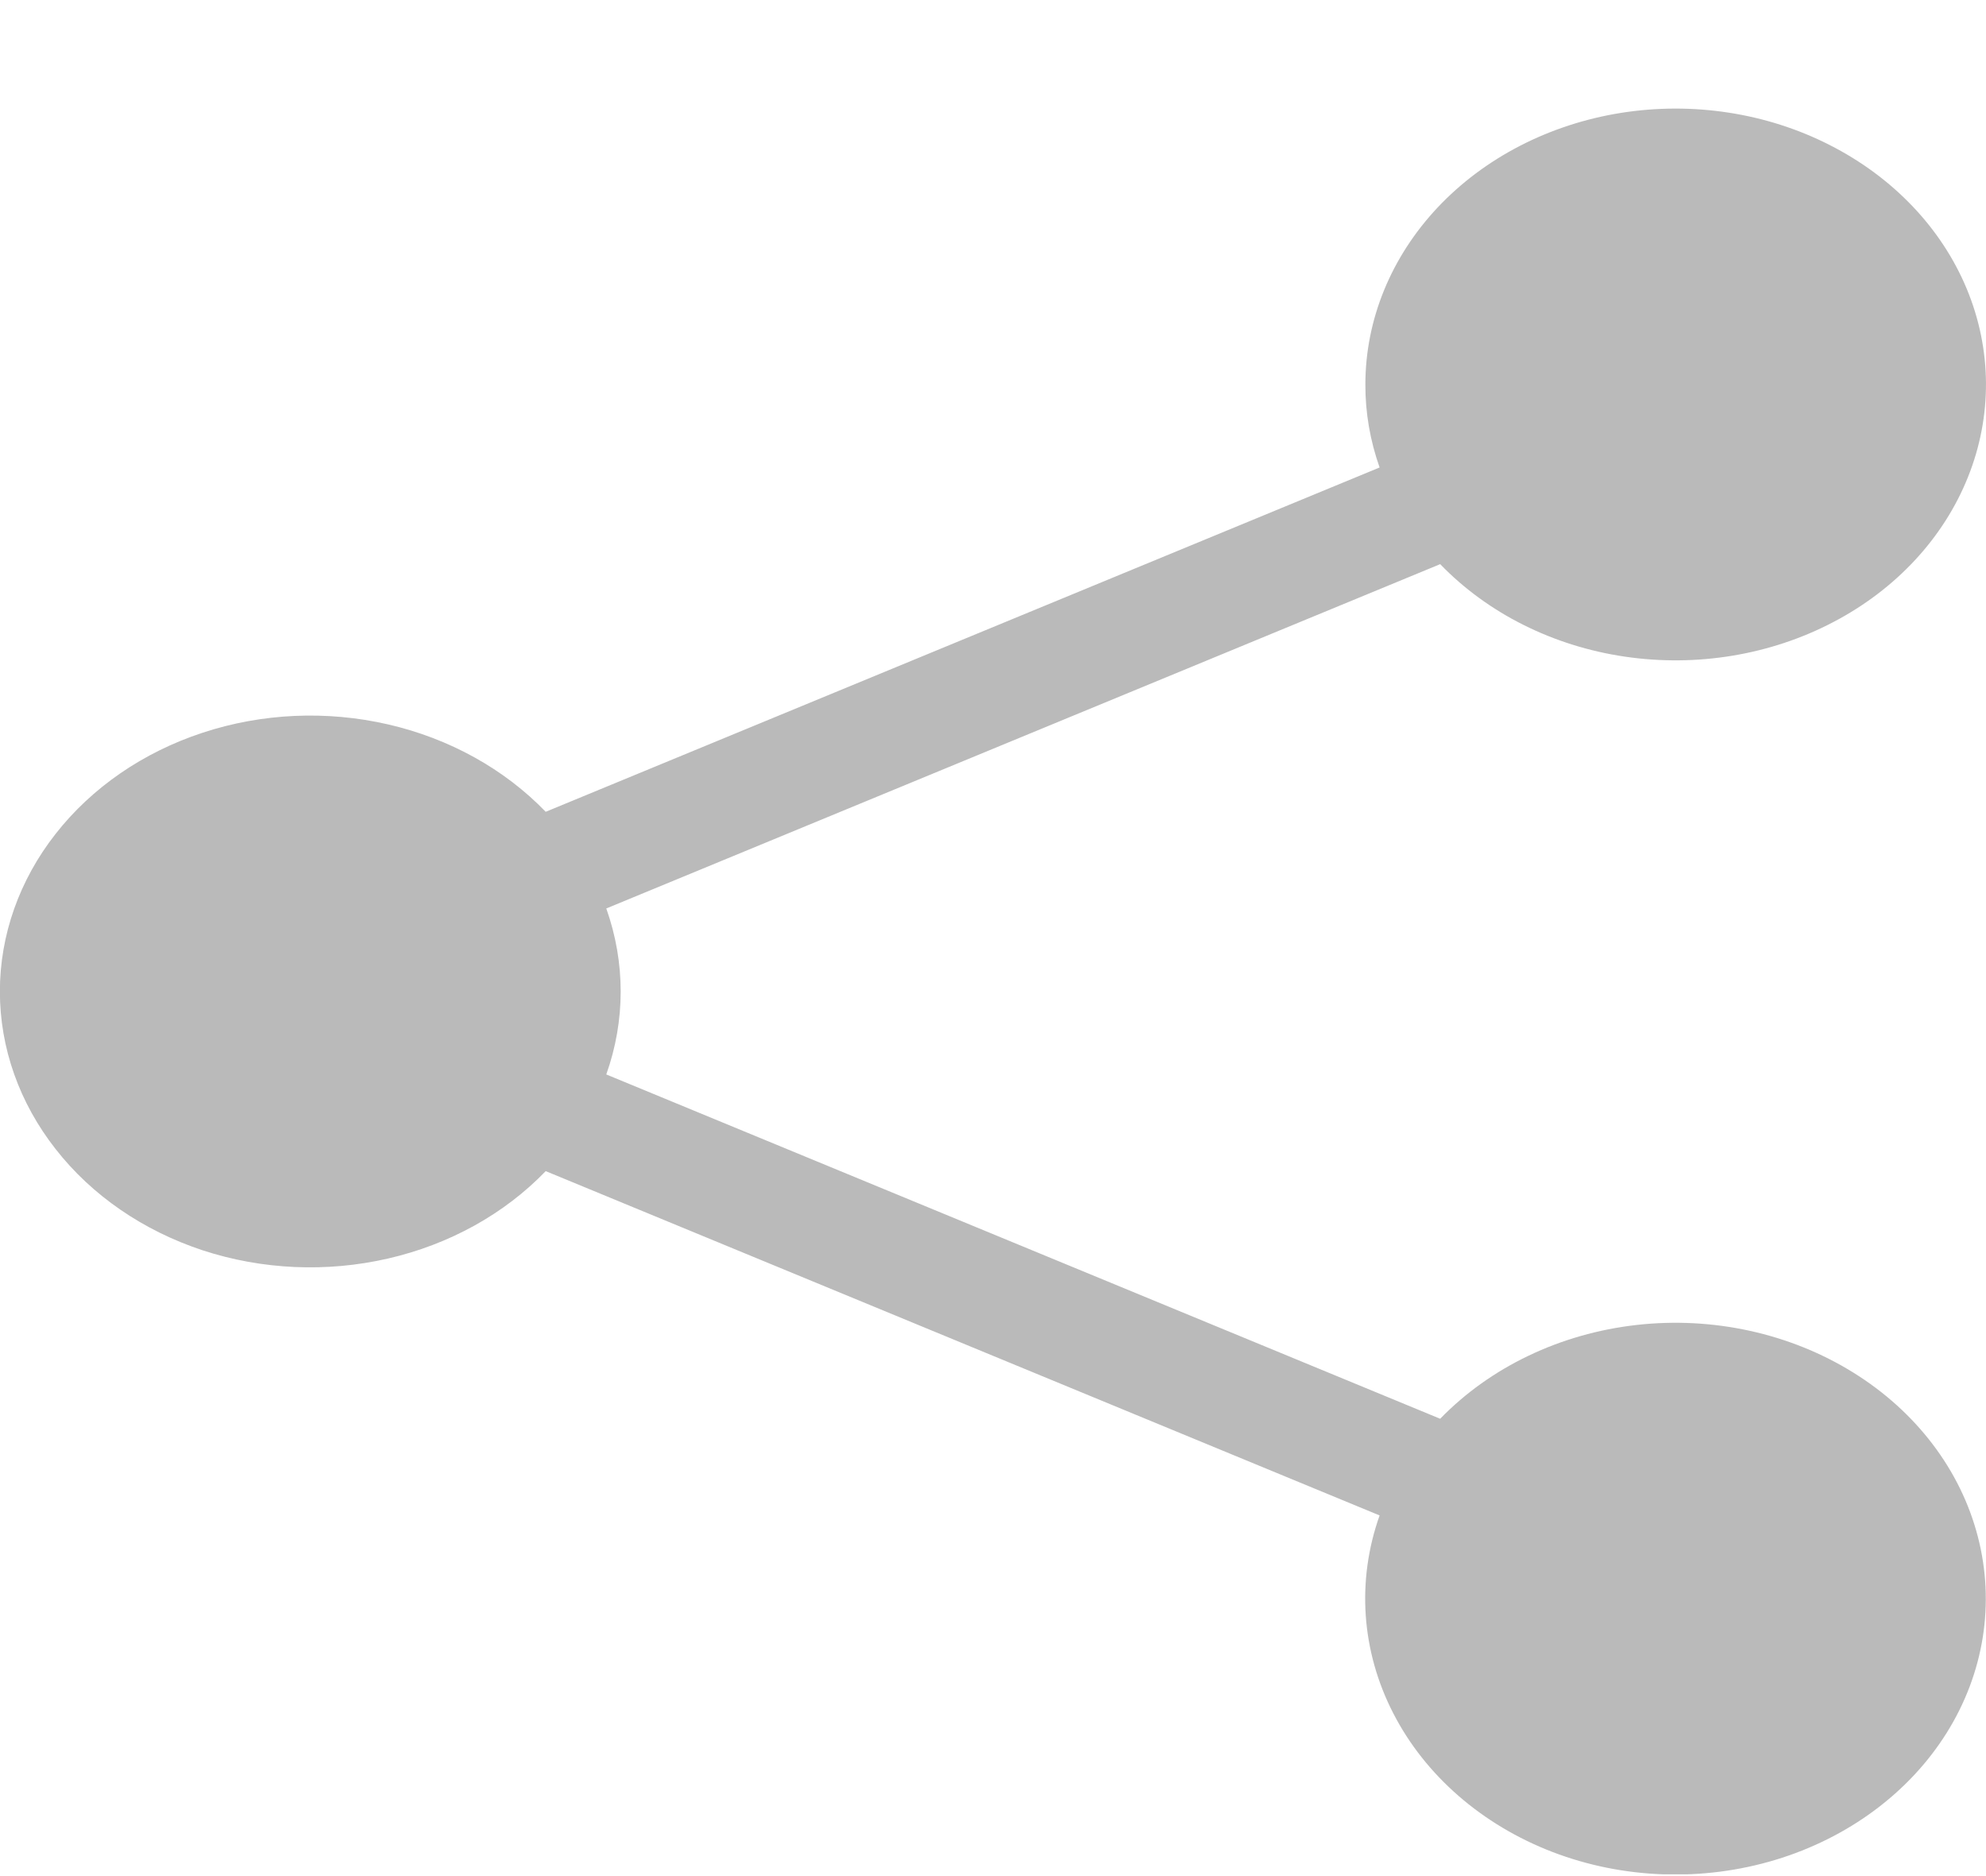 <svg width="18" height="17" viewBox="0 0 18 17" fill="none" xmlns="http://www.w3.org/2000/svg">
<g clip-path="url(#clip0_79_231)">
<path d="M12.375 3.484C12.375 2.898 12.607 2.33 13.03 1.88C13.454 1.43 14.041 1.127 14.691 1.023C15.34 0.92 16.01 1.022 16.583 1.314C17.156 1.605 17.596 2.066 17.825 2.616C18.054 3.166 18.058 3.77 17.837 4.322C17.616 4.875 17.183 5.341 16.614 5.638C16.045 5.936 15.377 6.046 14.726 5.95C14.075 5.854 13.483 5.557 13.053 5.112L5.495 8.232C5.669 8.722 5.669 9.247 5.495 9.736L13.053 12.856C13.508 12.387 14.142 12.084 14.833 12.006C15.524 11.928 16.224 12.082 16.795 12.436C17.367 12.79 17.77 13.321 17.926 13.924C18.083 14.528 17.982 15.162 17.643 15.703C17.304 16.244 16.75 16.654 16.091 16.853C15.431 17.052 14.711 17.027 14.072 16.782C13.432 16.536 12.917 16.088 12.628 15.525C12.338 14.962 12.294 14.323 12.504 13.732L4.946 10.612C4.572 11 4.074 11.276 3.517 11.404C2.961 11.532 2.374 11.506 1.835 11.329C1.297 11.151 0.832 10.832 0.504 10.412C0.175 9.993 -0.001 9.495 -0.001 8.984C-0.001 8.474 0.175 7.975 0.504 7.556C0.832 7.137 1.297 6.817 1.835 6.64C2.374 6.462 2.961 6.436 3.517 6.564C4.074 6.692 4.572 6.969 4.946 7.356L12.504 4.236C12.418 3.993 12.374 3.739 12.375 3.484Z" fill="#BABABA"/>
</g>
<defs>
<clipPath id="clip0_79_231">
<rect width="18" height="16" fill="white" transform="translate(0 0.984)"/>
</clipPath>
</defs>
</svg>
